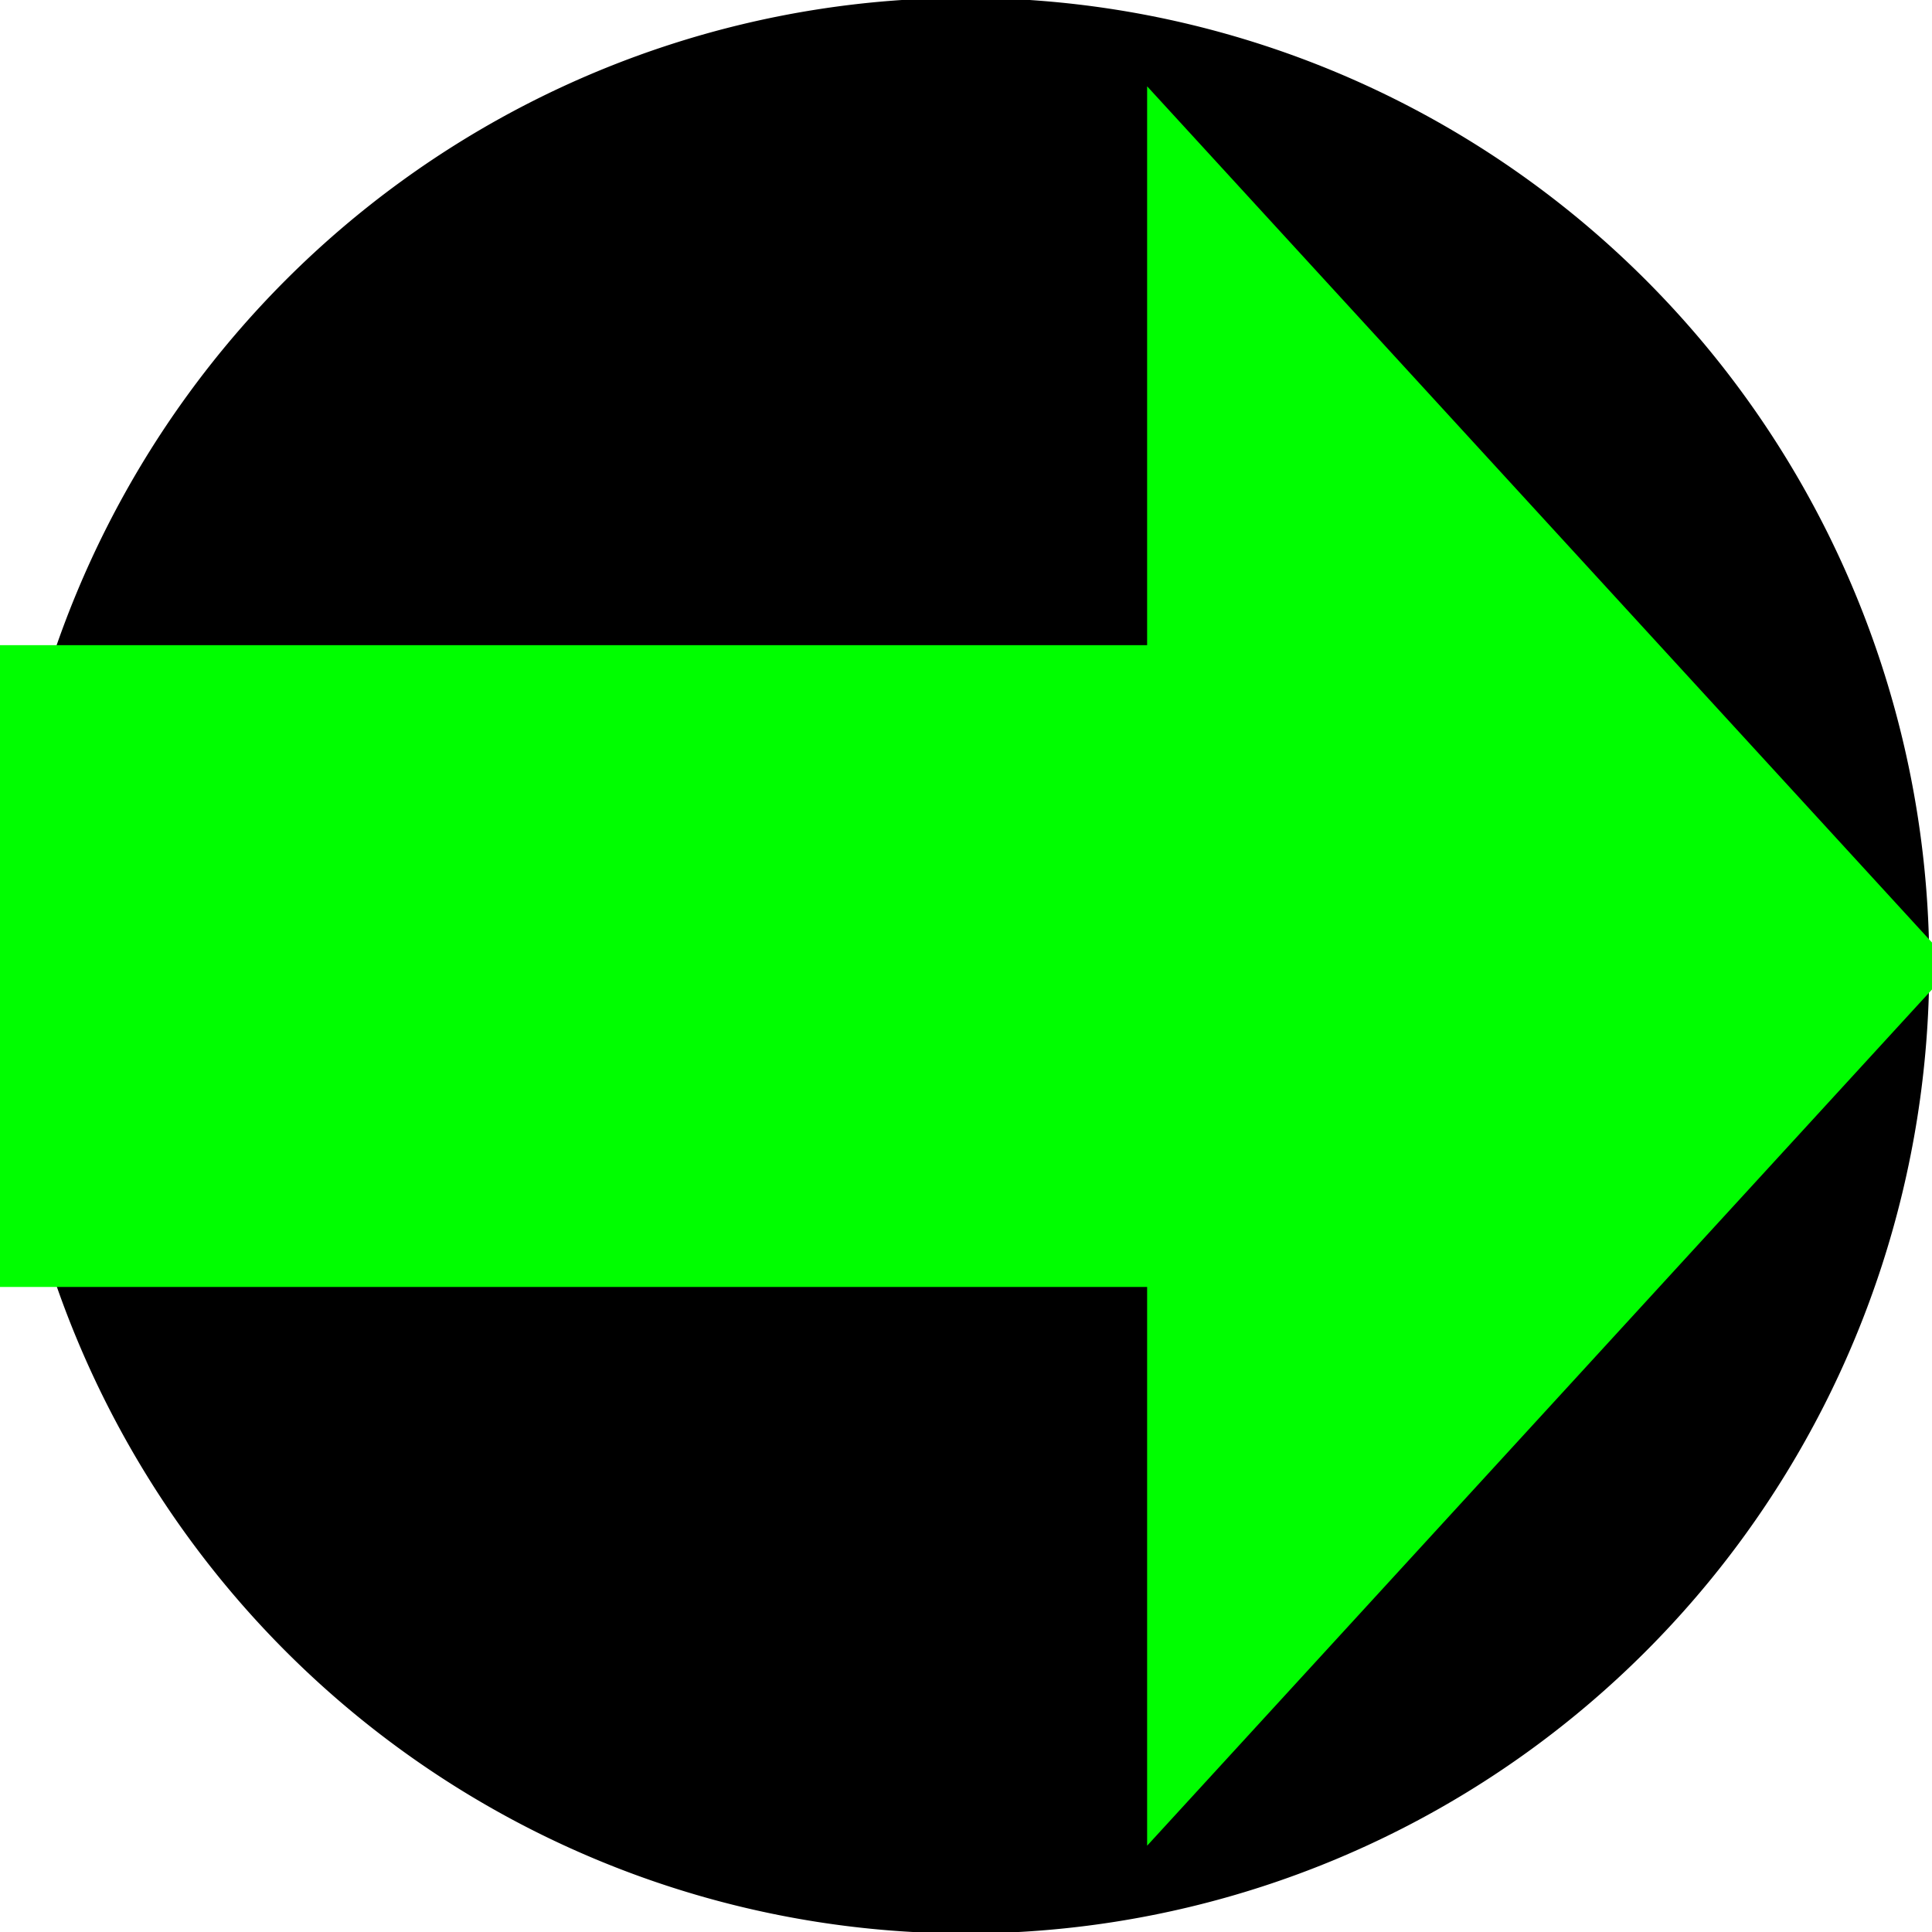 <?xml version="1.0" encoding="UTF-8" standalone="no"?>
<!-- Created with Inkscape (http://www.inkscape.org/) -->

<svg
   xmlns:svg="http://www.w3.org/2000/svg"
   xmlns="http://www.w3.org/2000/svg"
   version="1.0"
   width="16"
   height="16"
   id="svg2">
  <defs
     id="defs9" />
  <path
     d="m 18.983,7.593 a 10.915,10.169 0 1 1 -21.831,0 10.915,10.169 0 1 1 21.831,0 z"
     transform="matrix(0.684,0,0,0.734,2.48,2.424)"
     id="path2819"
     style="fill:#000000;fill-opacity:1;fill-rule:nonzero;stroke:#000000;stroke-width:1.5;stroke-linecap:round;stroke-miterlimit:4;stroke-opacity:1;stroke-dasharray:none" />
  <rect
     width="5.315"
     height="11.315"
     x="5.343"
     y="-11.315"
     transform="matrix(0,1,-1,0,0,0)"
     id="rect5"
     style="fill:#00fe00;fill-opacity:1;stroke:none" />
  <path
     d="M 15.5,8 L 10,2 10,14 15.5,8 z"
     id="path2816"
     style="fill:#00fe00;fill-opacity:1;stroke:#00fe00;stroke-width:1px;stroke-linecap:butt;stroke-linejoin:miter;stroke-opacity:1" />
</svg>
